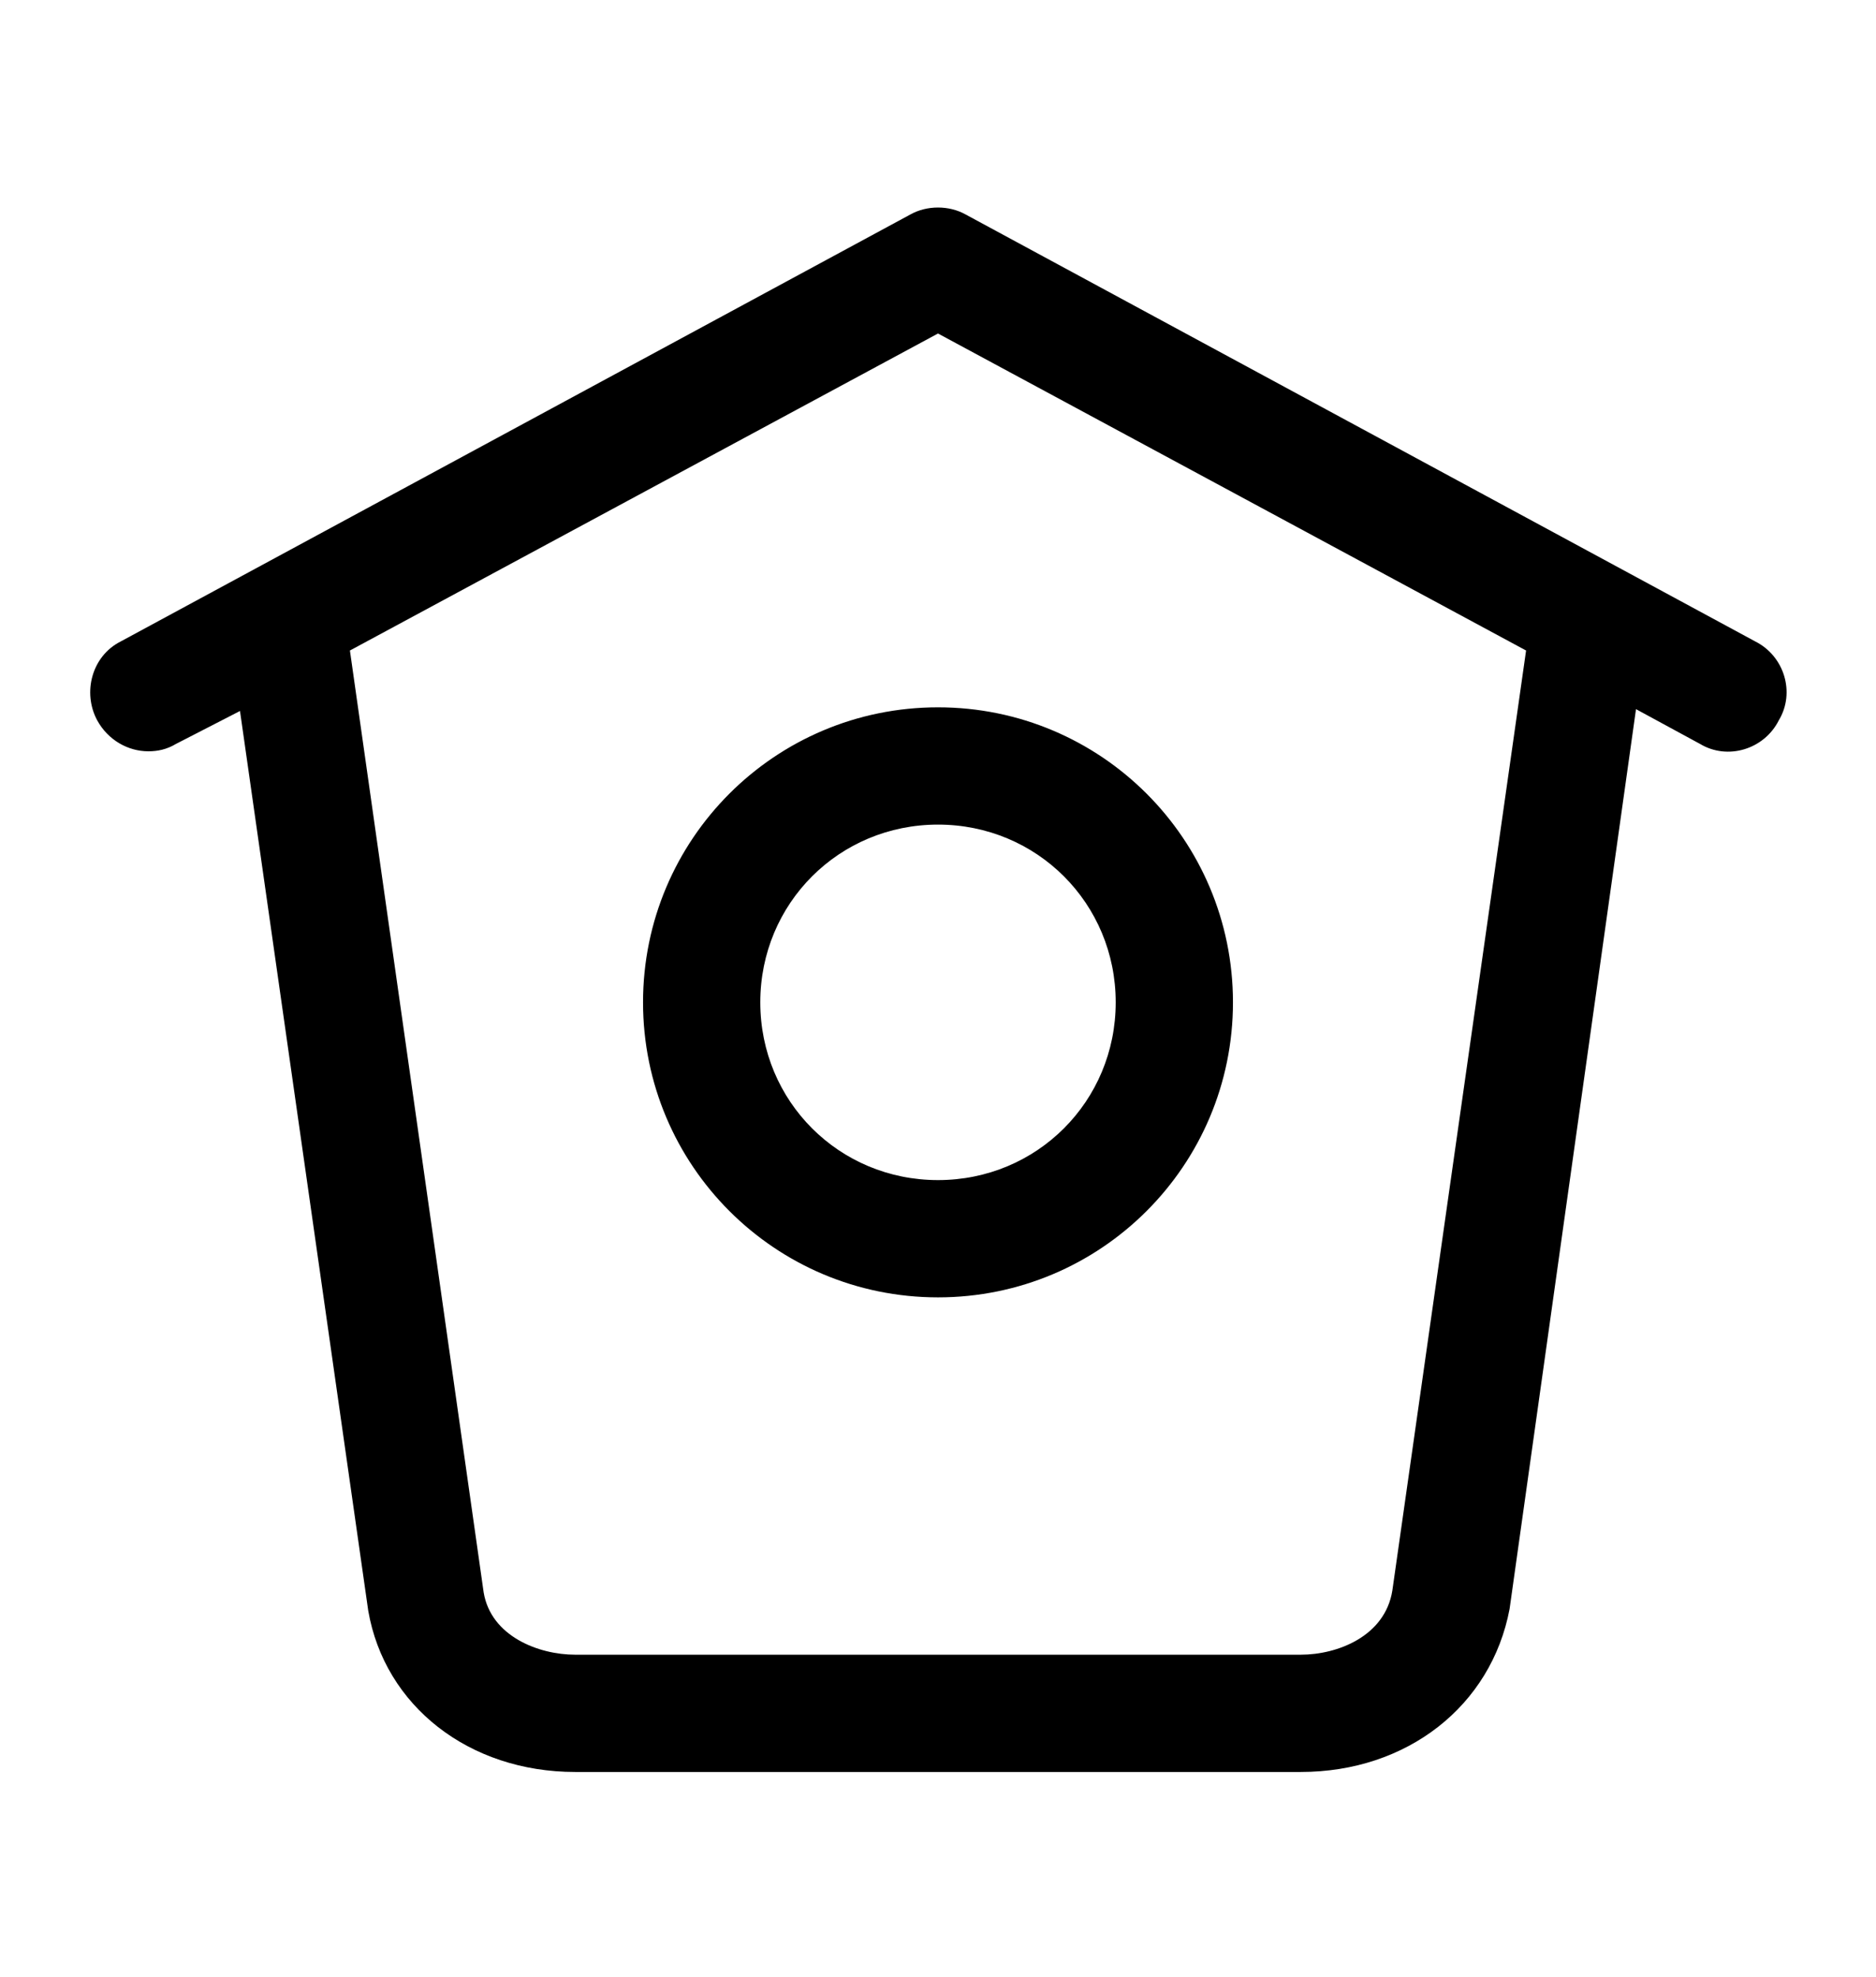 <svg xmlns="http://www.w3.org/2000/svg" viewBox="0 -1024 1024 1079">
	<path transform="translate(0 -37)" d="M527 -870C518 -875 506 -875 497 -870L66 -637C50 -629 45 -609 53 -594C59 -583 70 -577 81 -577C86 -577 91 -578 96 -581L131 -599L201 -108C210 -56 256 -20 314 -20H710C768 -20 814 -56 824 -109L893 -600L928 -581C943 -572 963 -578 971 -594C980 -609 974 -629 958 -637ZM833 -632L760 -119C756 -94 730 -84 710 -84H314C294 -84 268 -94 264 -118L191 -632L512 -805ZM351 -440C351 -351 423 -279 512 -279C601 -279 673 -351 673 -440C673 -529 601 -601 512 -601C423 -601 351 -529 351 -440ZM609 -440C609 -386 566 -343 512 -343C458 -343 415 -386 415 -440C415 -494 458 -537 512 -537C566 -537 609 -494 609 -440Z"/>
</svg>